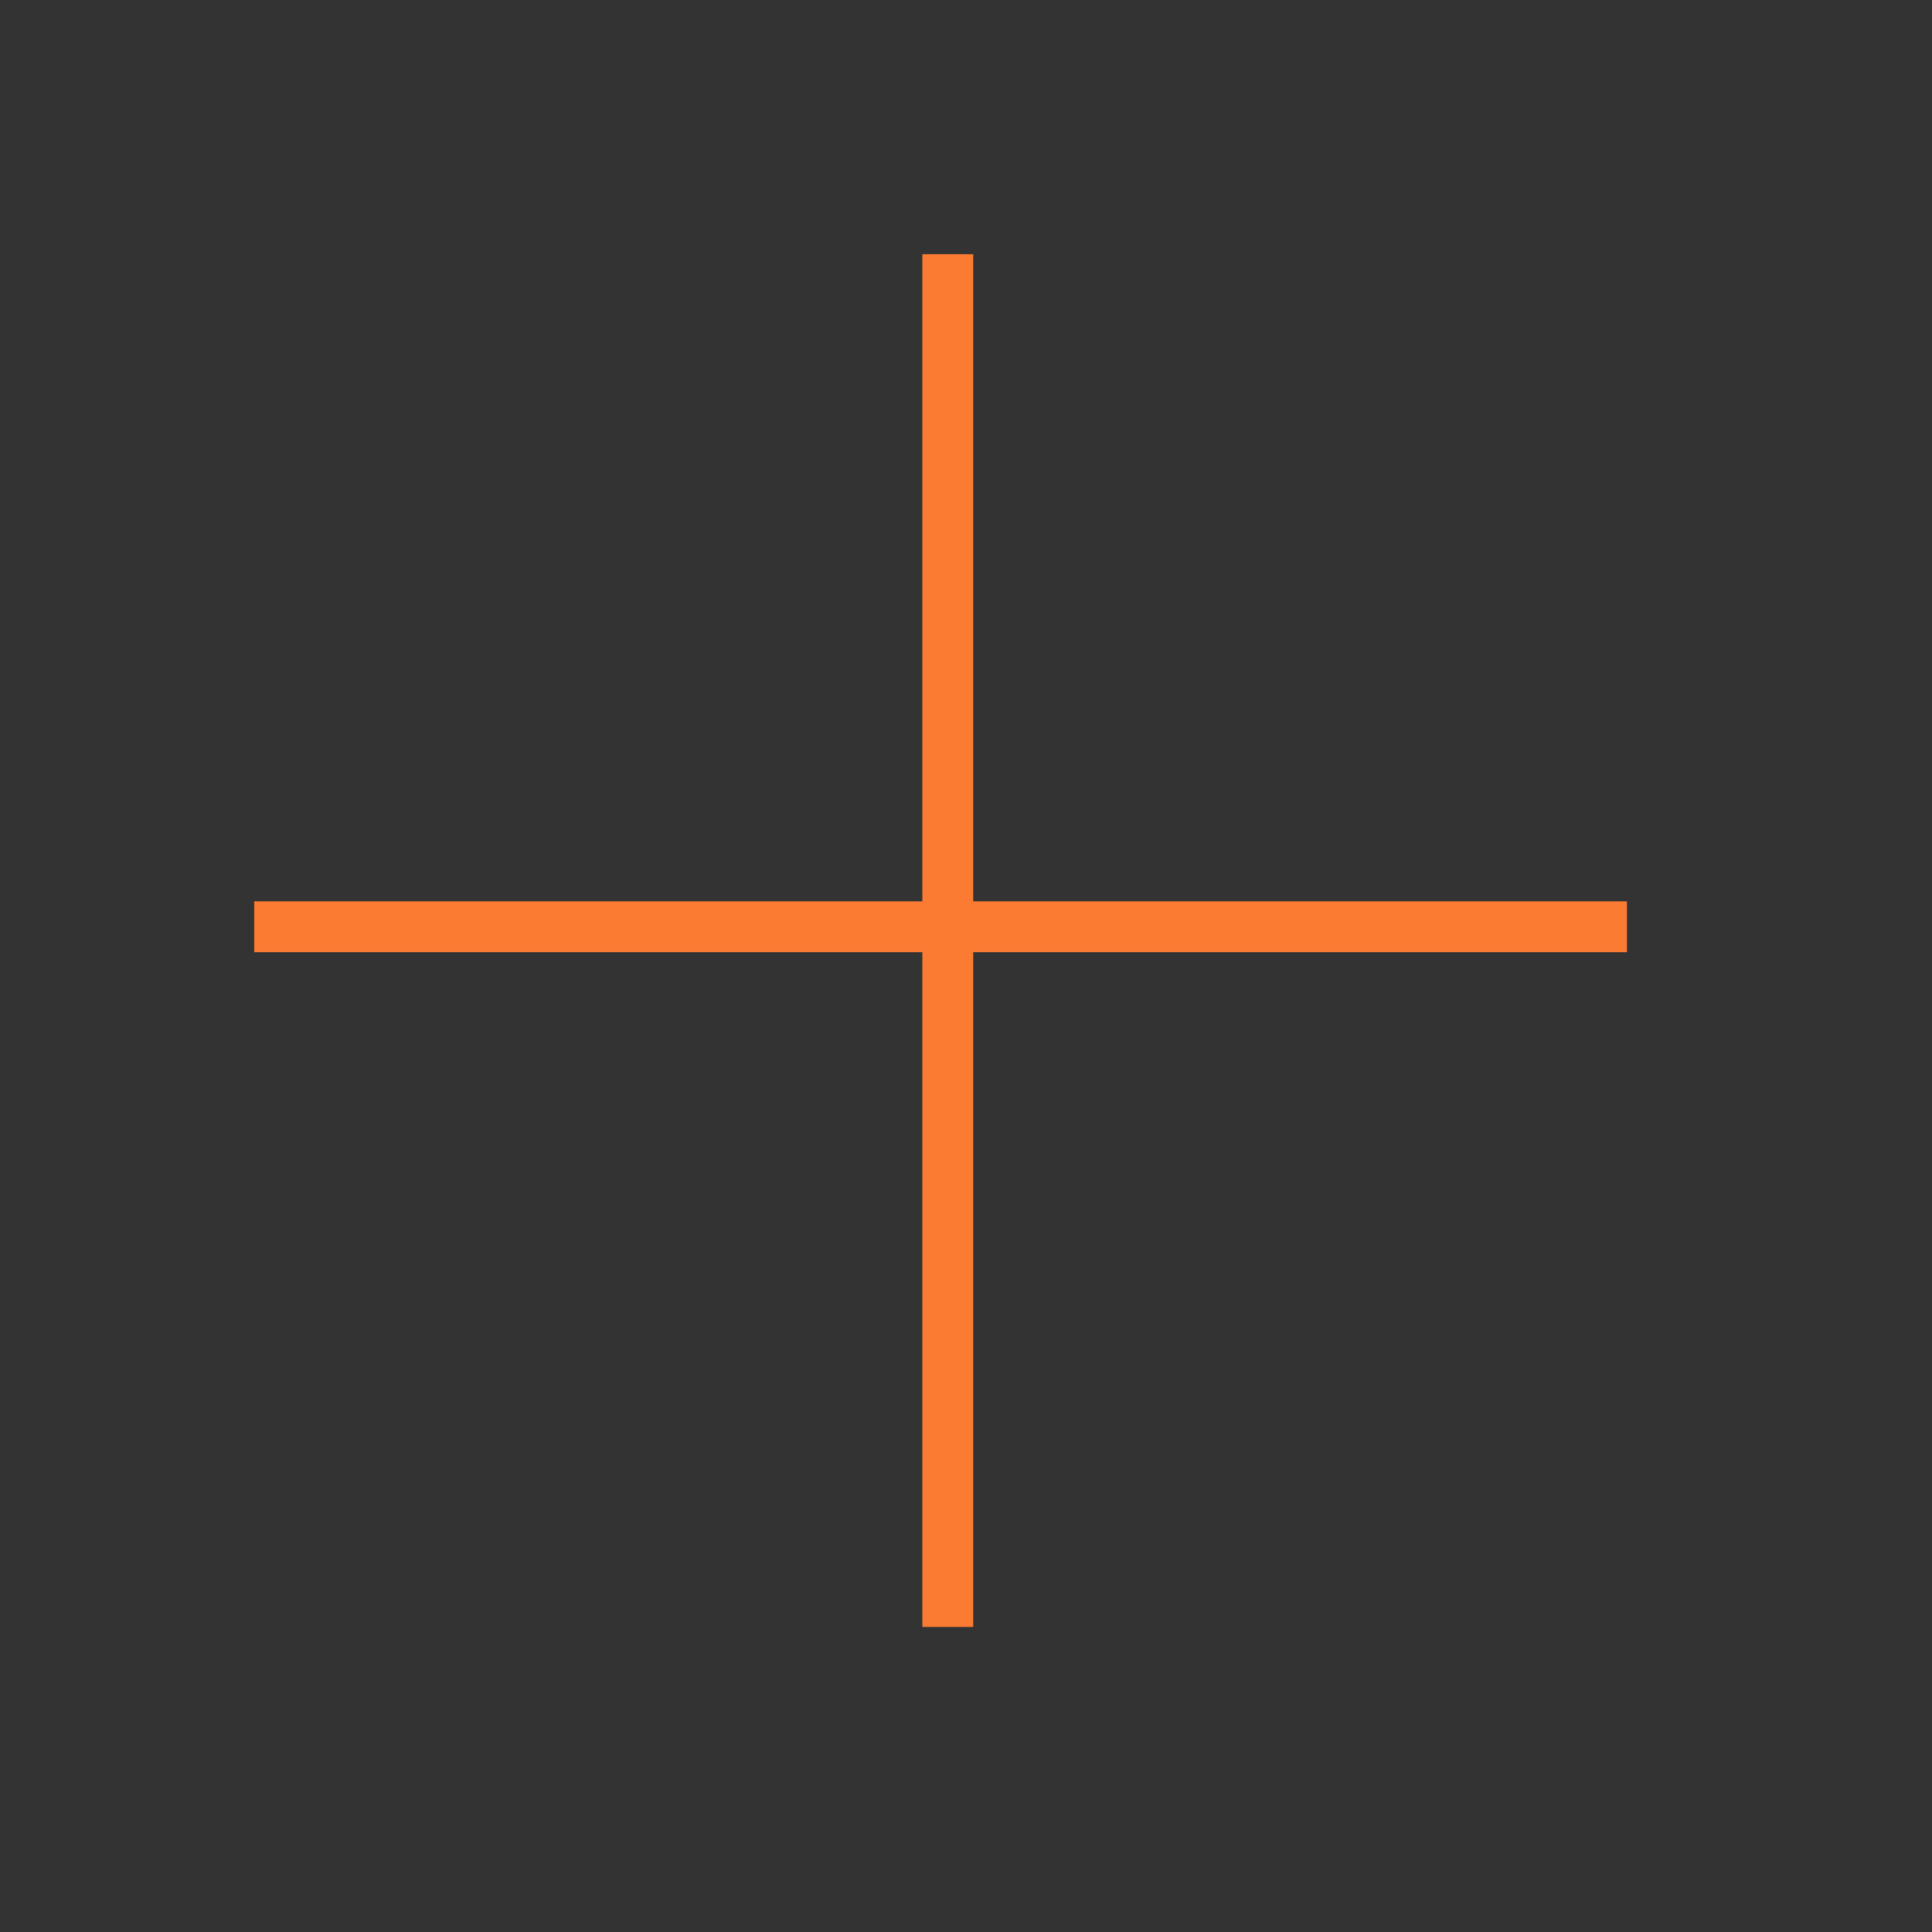 <svg width="38" height="38" viewBox="0 0 38 38" fill="none" xmlns="http://www.w3.org/2000/svg">
<rect x="0" y="0" width="38" height="38" fill="#333333" stroke="none"/>
<rect x="5.25" y="17.978" width="26.5" height="0.5" fill="white" stroke="#FC7B33" stroke-width="0.5"/>
<rect x="18.892" y="5.25" width="26.5" height="0.5" transform="rotate(90 18.892 5.25)" fill="white" stroke="#FC7B33" stroke-width="0.5"/>
</svg>
